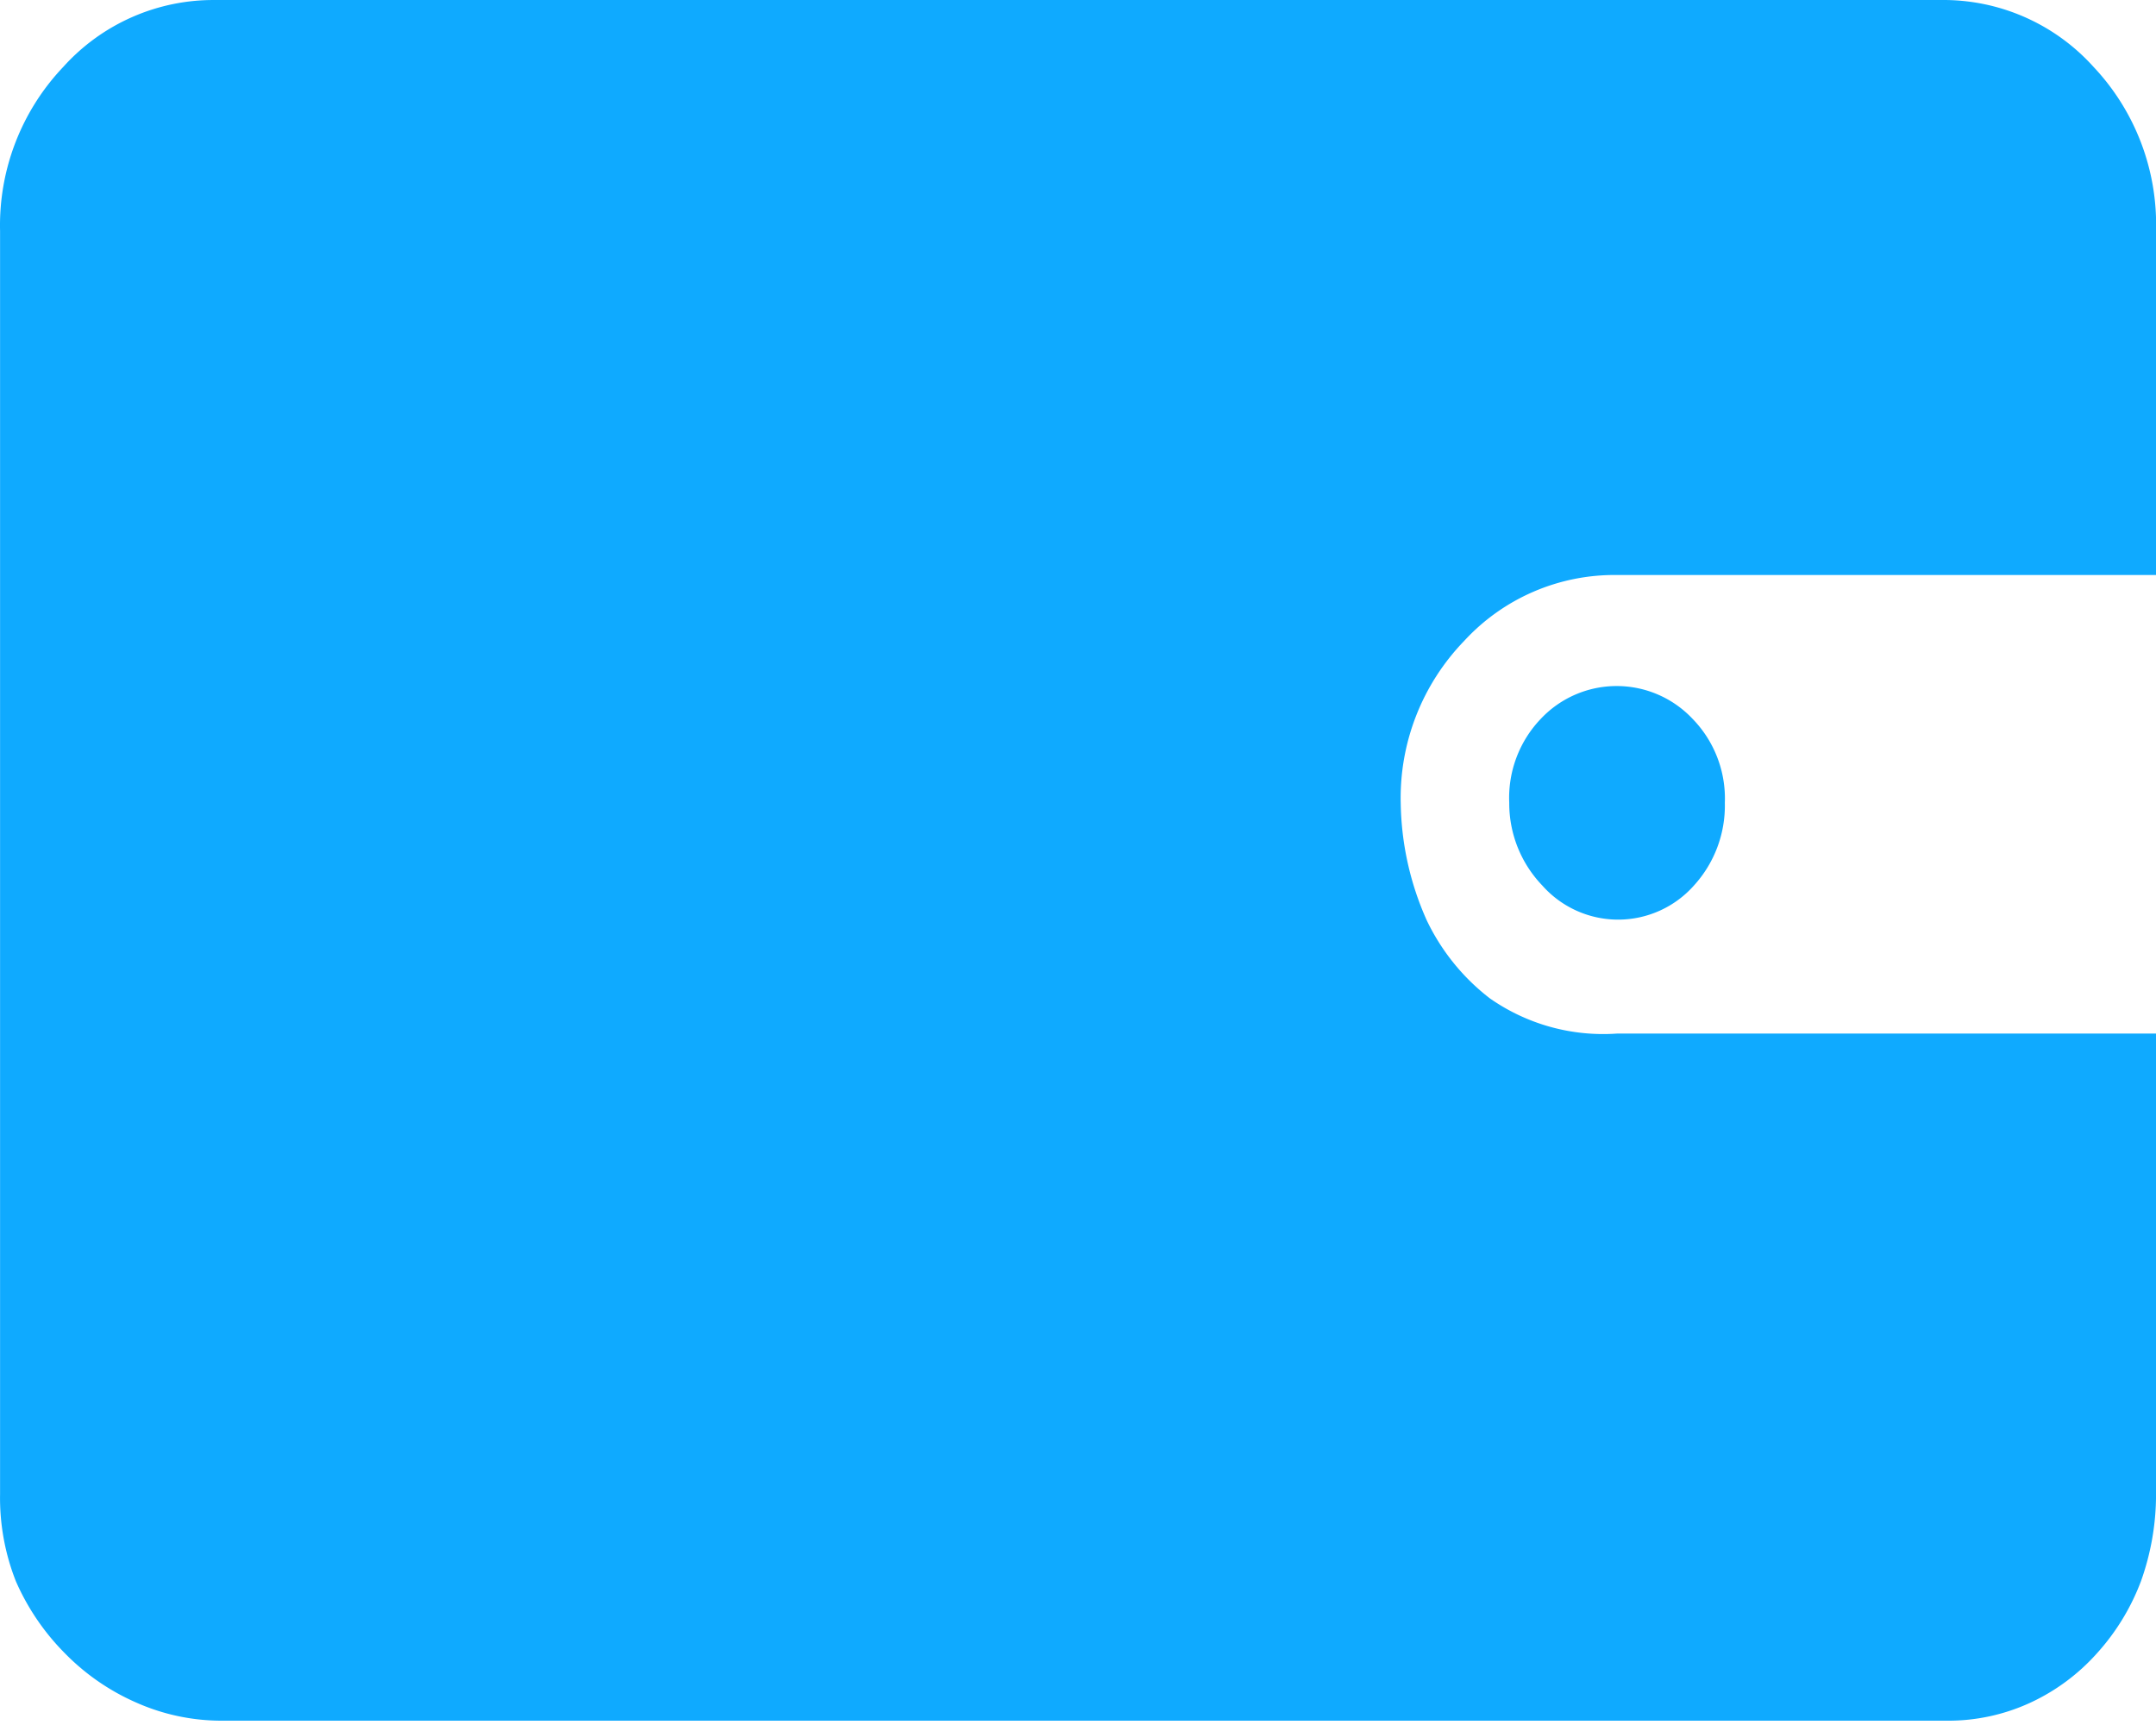 <?xml version="1.0" standalone="no"?><!DOCTYPE svg PUBLIC "-//W3C//DTD SVG 1.1//EN" "http://www.w3.org/Graphics/SVG/1.1/DTD/svg11.dtd"><svg t="1533345505114" class="icon" style="" viewBox="0 0 1280 1024" version="1.1" xmlns="http://www.w3.org/2000/svg" p-id="2469" xmlns:xlink="http://www.w3.org/1999/xlink" width="43.75" height="35"><defs><style type="text/css"></style></defs><path d="M1280.022 887.042a152.745 152.745 0 0 1-8.96 51.626 133.972 133.972 0 0 1-26.026 42.666 121.172 121.172 0 0 1-39.68 29.44 116.052 116.052 0 0 1-49.493 10.667h-1023.987a124.585 124.585 0 0 1-50.773-10.667 134.825 134.825 0 0 1-42.666-29.44 140.372 140.372 0 0 1-29.013-42.666A134.825 134.825 0 0 1 0.038 887.042V136.971A136.532 136.532 0 0 1 37.584 39.692 119.892 119.892 0 0 1 128.036 0.013h1023.987a119.892 119.892 0 0 1 90.879 39.68A136.532 136.532 0 0 1 1280.022 136.971V341.342h-319.996a121.172 121.172 0 0 0-90.879 39.253 133.972 133.972 0 0 0-37.546 96.425 176.211 176.211 0 0 0 15.36 69.119 127.998 127.998 0 0 0 37.546 46.506 117.332 117.332 0 0 0 75.519 20.906H1280.022v273.917" fill="#0FAAFF" p-id="2470"></path><path d="M896.026 476.594a67.839 67.839 0 0 1 18.773-49.919 61.866 61.866 0 0 1 90.026 0 67.839 67.839 0 0 1 19.2 49.919 70.399 70.399 0 0 1-18.346 49.066 60.159 60.159 0 0 1-90.026 0 70.399 70.399 0 0 1-19.626-49.066" fill="#0FAAFF" p-id="2471"></path></svg>